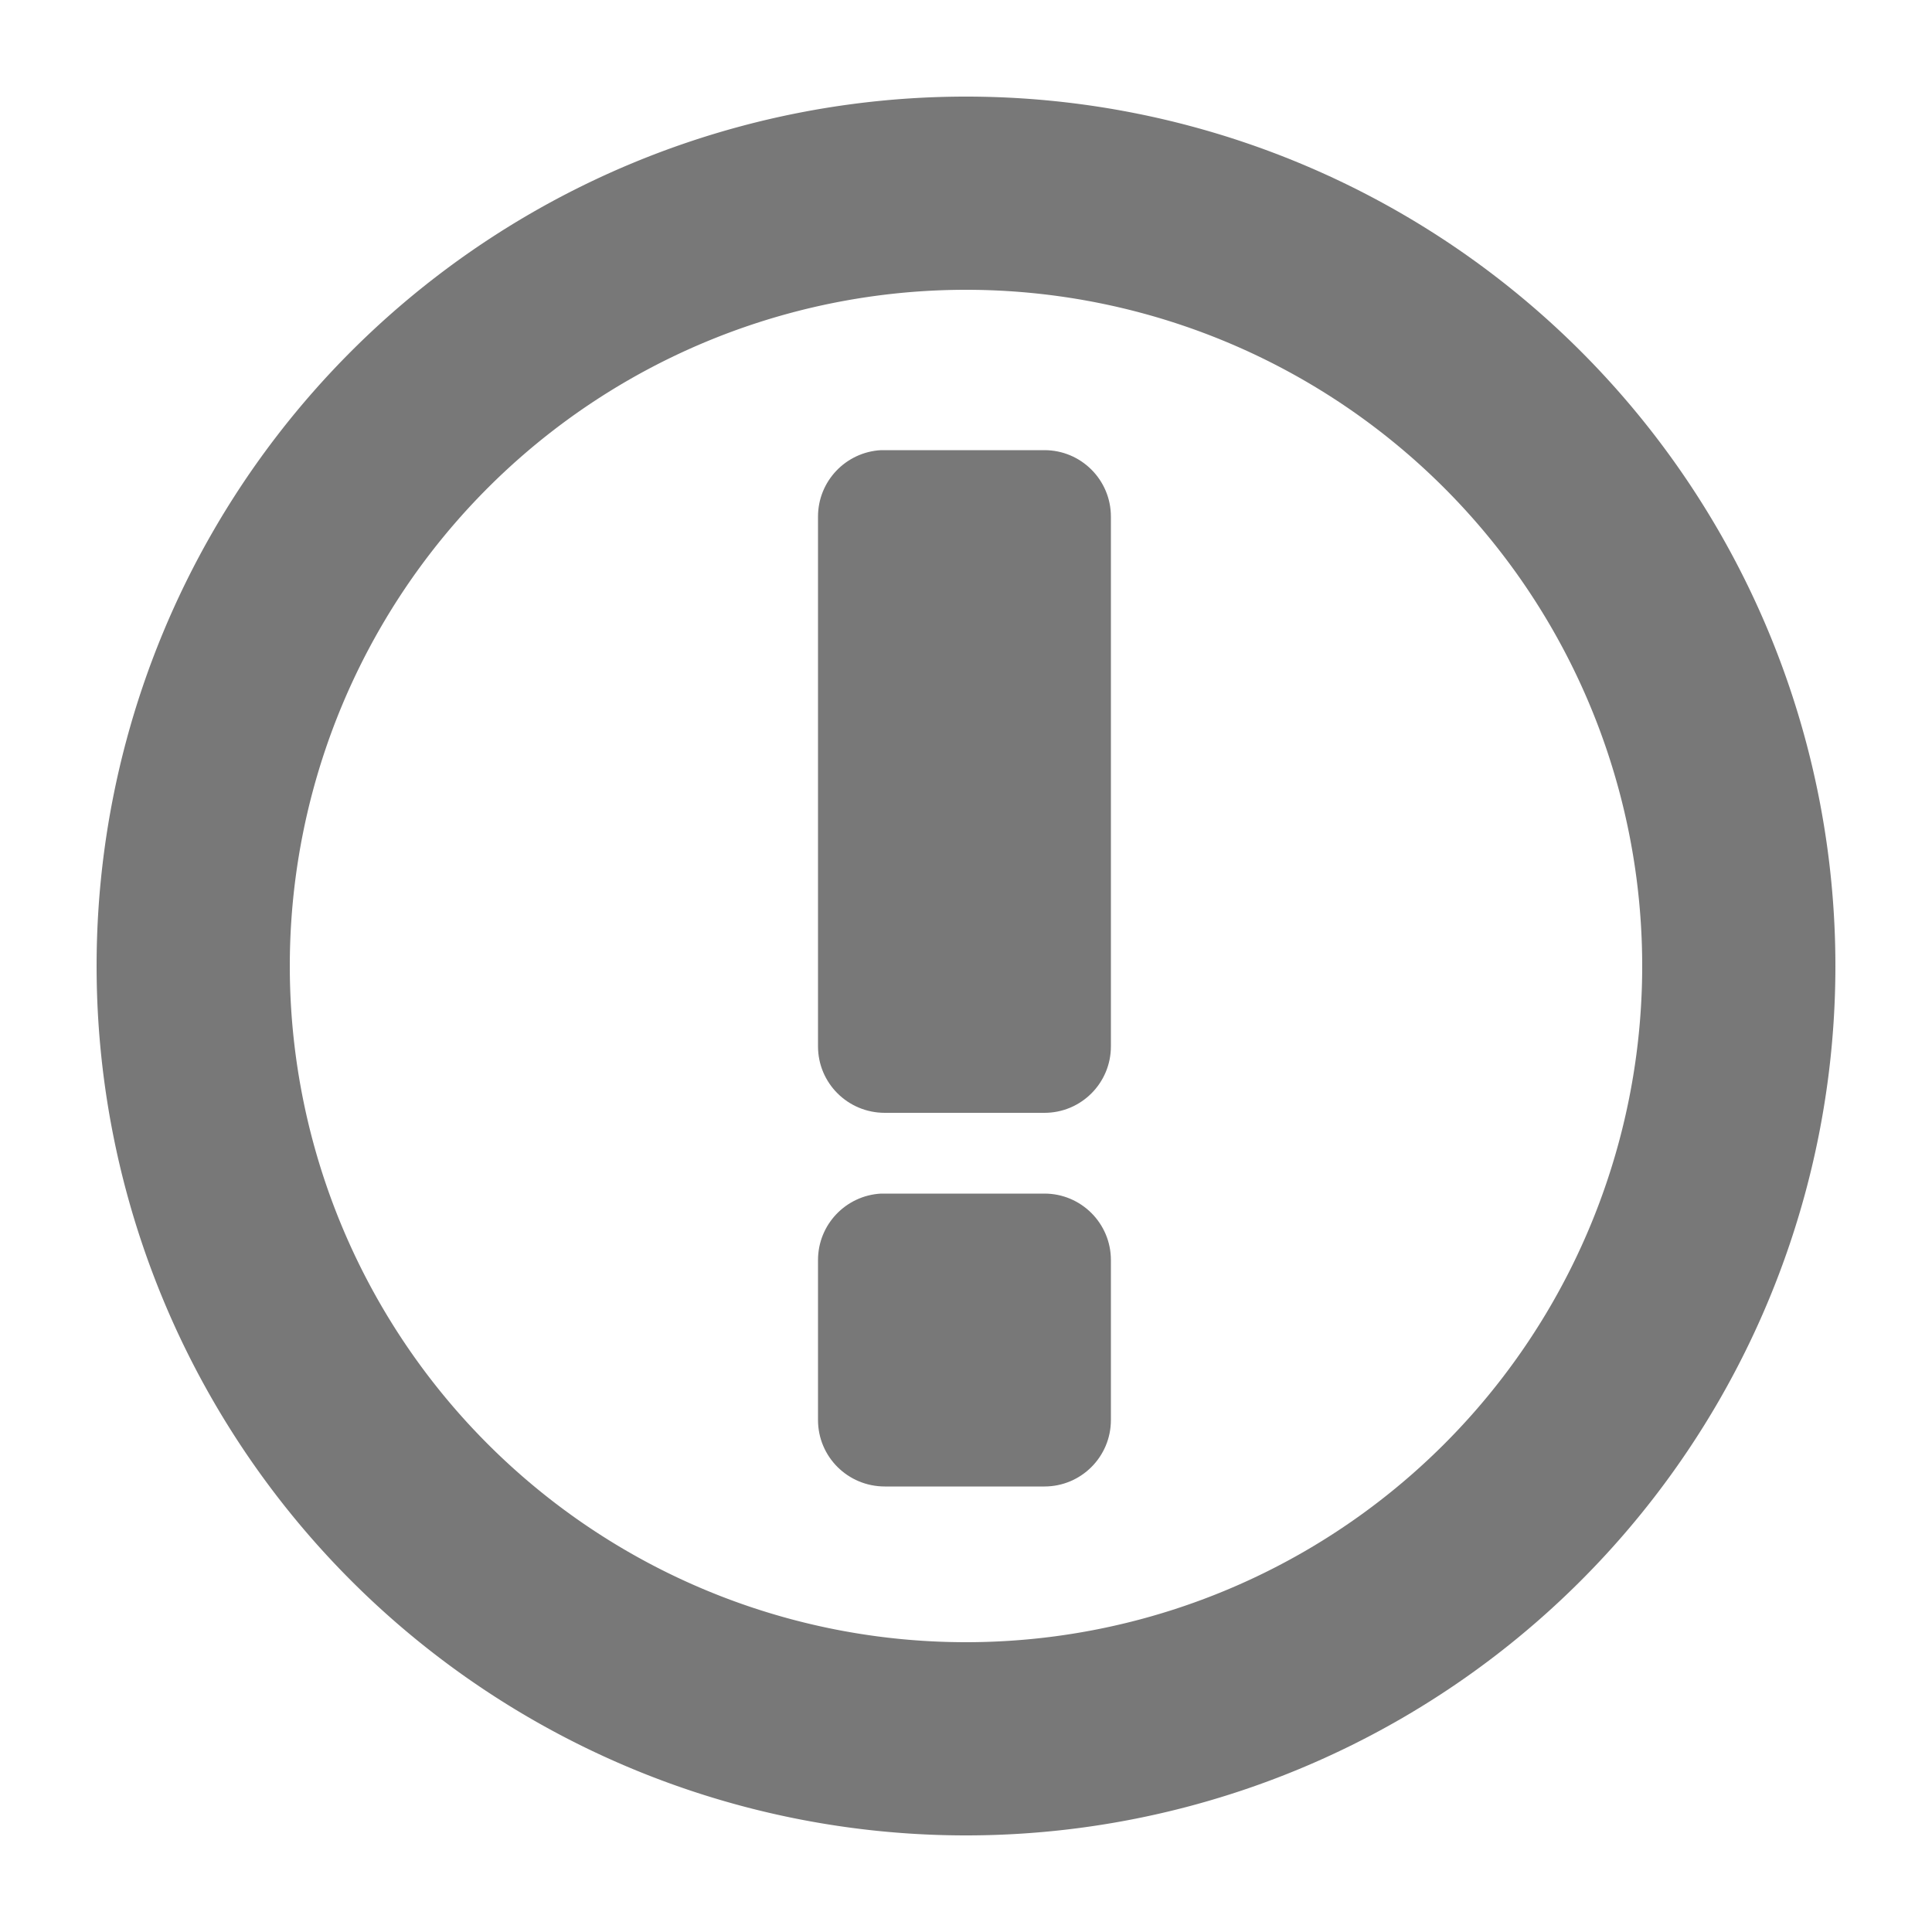 <svg height="5pt" viewBox="0 0 5 5" width="5pt" xmlns="http://www.w3.org/2000/svg"><g stroke-linecap="round" stroke-linejoin="round" transform="translate(.248 .263)"><path d="m4.252 2.237a2 2 0 0 1 -2 2 2 2 0 0 1 -2-2 2 2 0 0 1 2-2 2 2 0 0 1 2 2z" fill="none" stroke="#787878" stroke-width=".5"/><path d="m2.032.902c-.091.005-.163.08-.163.172v1.371c0 .095.077.172.173.172h.413c.095 0 .172-.077.172-.172v-1.371c0-.095-.077-.172-.172-.172h-.413c-.002 0-.006-0-.01 0zm0 1.924c-.091.005-.163.08-.163.172v.414c0 .095.077.172.173.172h.413c.095 0 .172-.077.172-.172v-.414c0-.095-.077-.172-.172-.172h-.413c-.002 0-.006-0-.01 0z" fill="#787878" stroke-width=".617"/></g></svg>